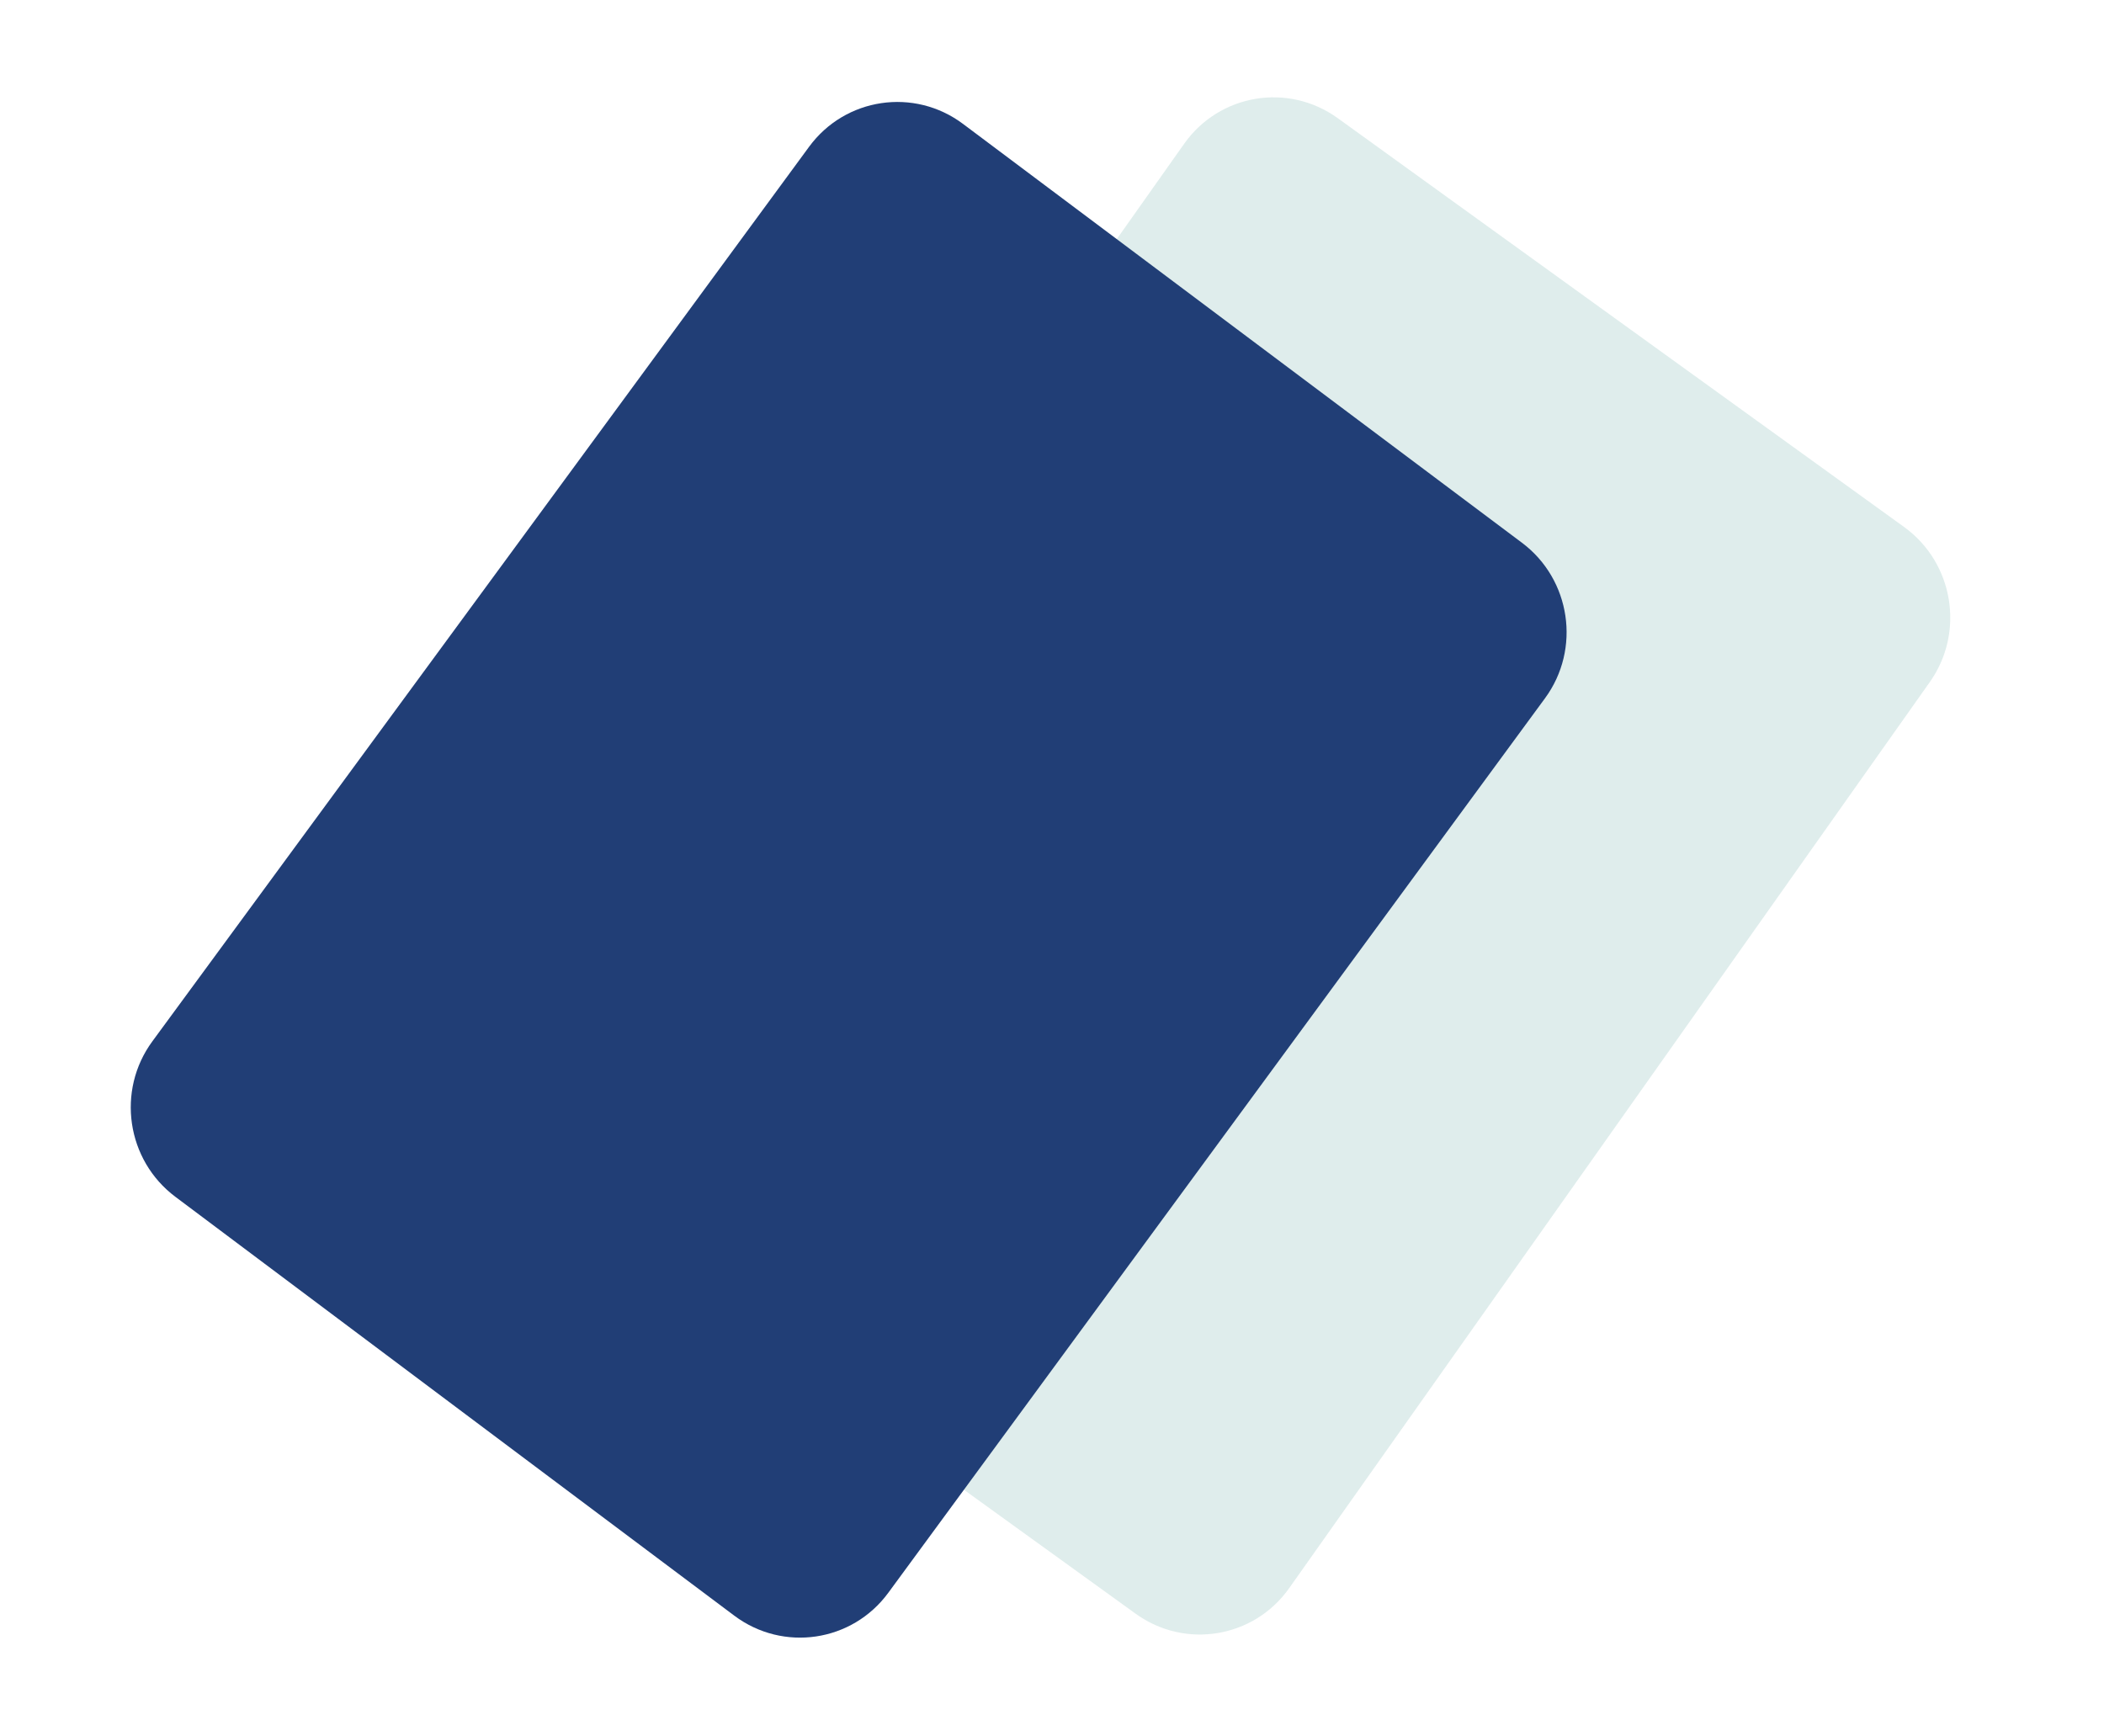 <svg width="103" height="85" viewBox="0 0 103 85" fill="none" xmlns="http://www.w3.org/2000/svg">
<path d="M93.21 25.799C95.635 27.549 96.201 30.948 94.475 33.39L63.111 77.757C61.385 80.198 58.02 80.759 55.596 79.009L27.873 58.995C25.448 57.244 24.882 53.846 26.608 51.404L57.972 7.037C59.699 4.595 63.063 4.034 65.488 5.785L93.21 25.799Z" fill="#B0D2D1" fill-opacity="0.4"/>
<path d="M74.507 26.574C76.9 28.368 77.405 31.776 75.635 34.187L43.484 77.986C41.714 80.397 38.34 80.897 35.947 79.104L8.586 58.597C6.193 56.804 5.688 53.396 7.458 50.985L39.609 7.185C41.379 4.775 44.754 4.274 47.146 6.068L74.507 26.574Z" fill="#213E76"/>
</svg>
